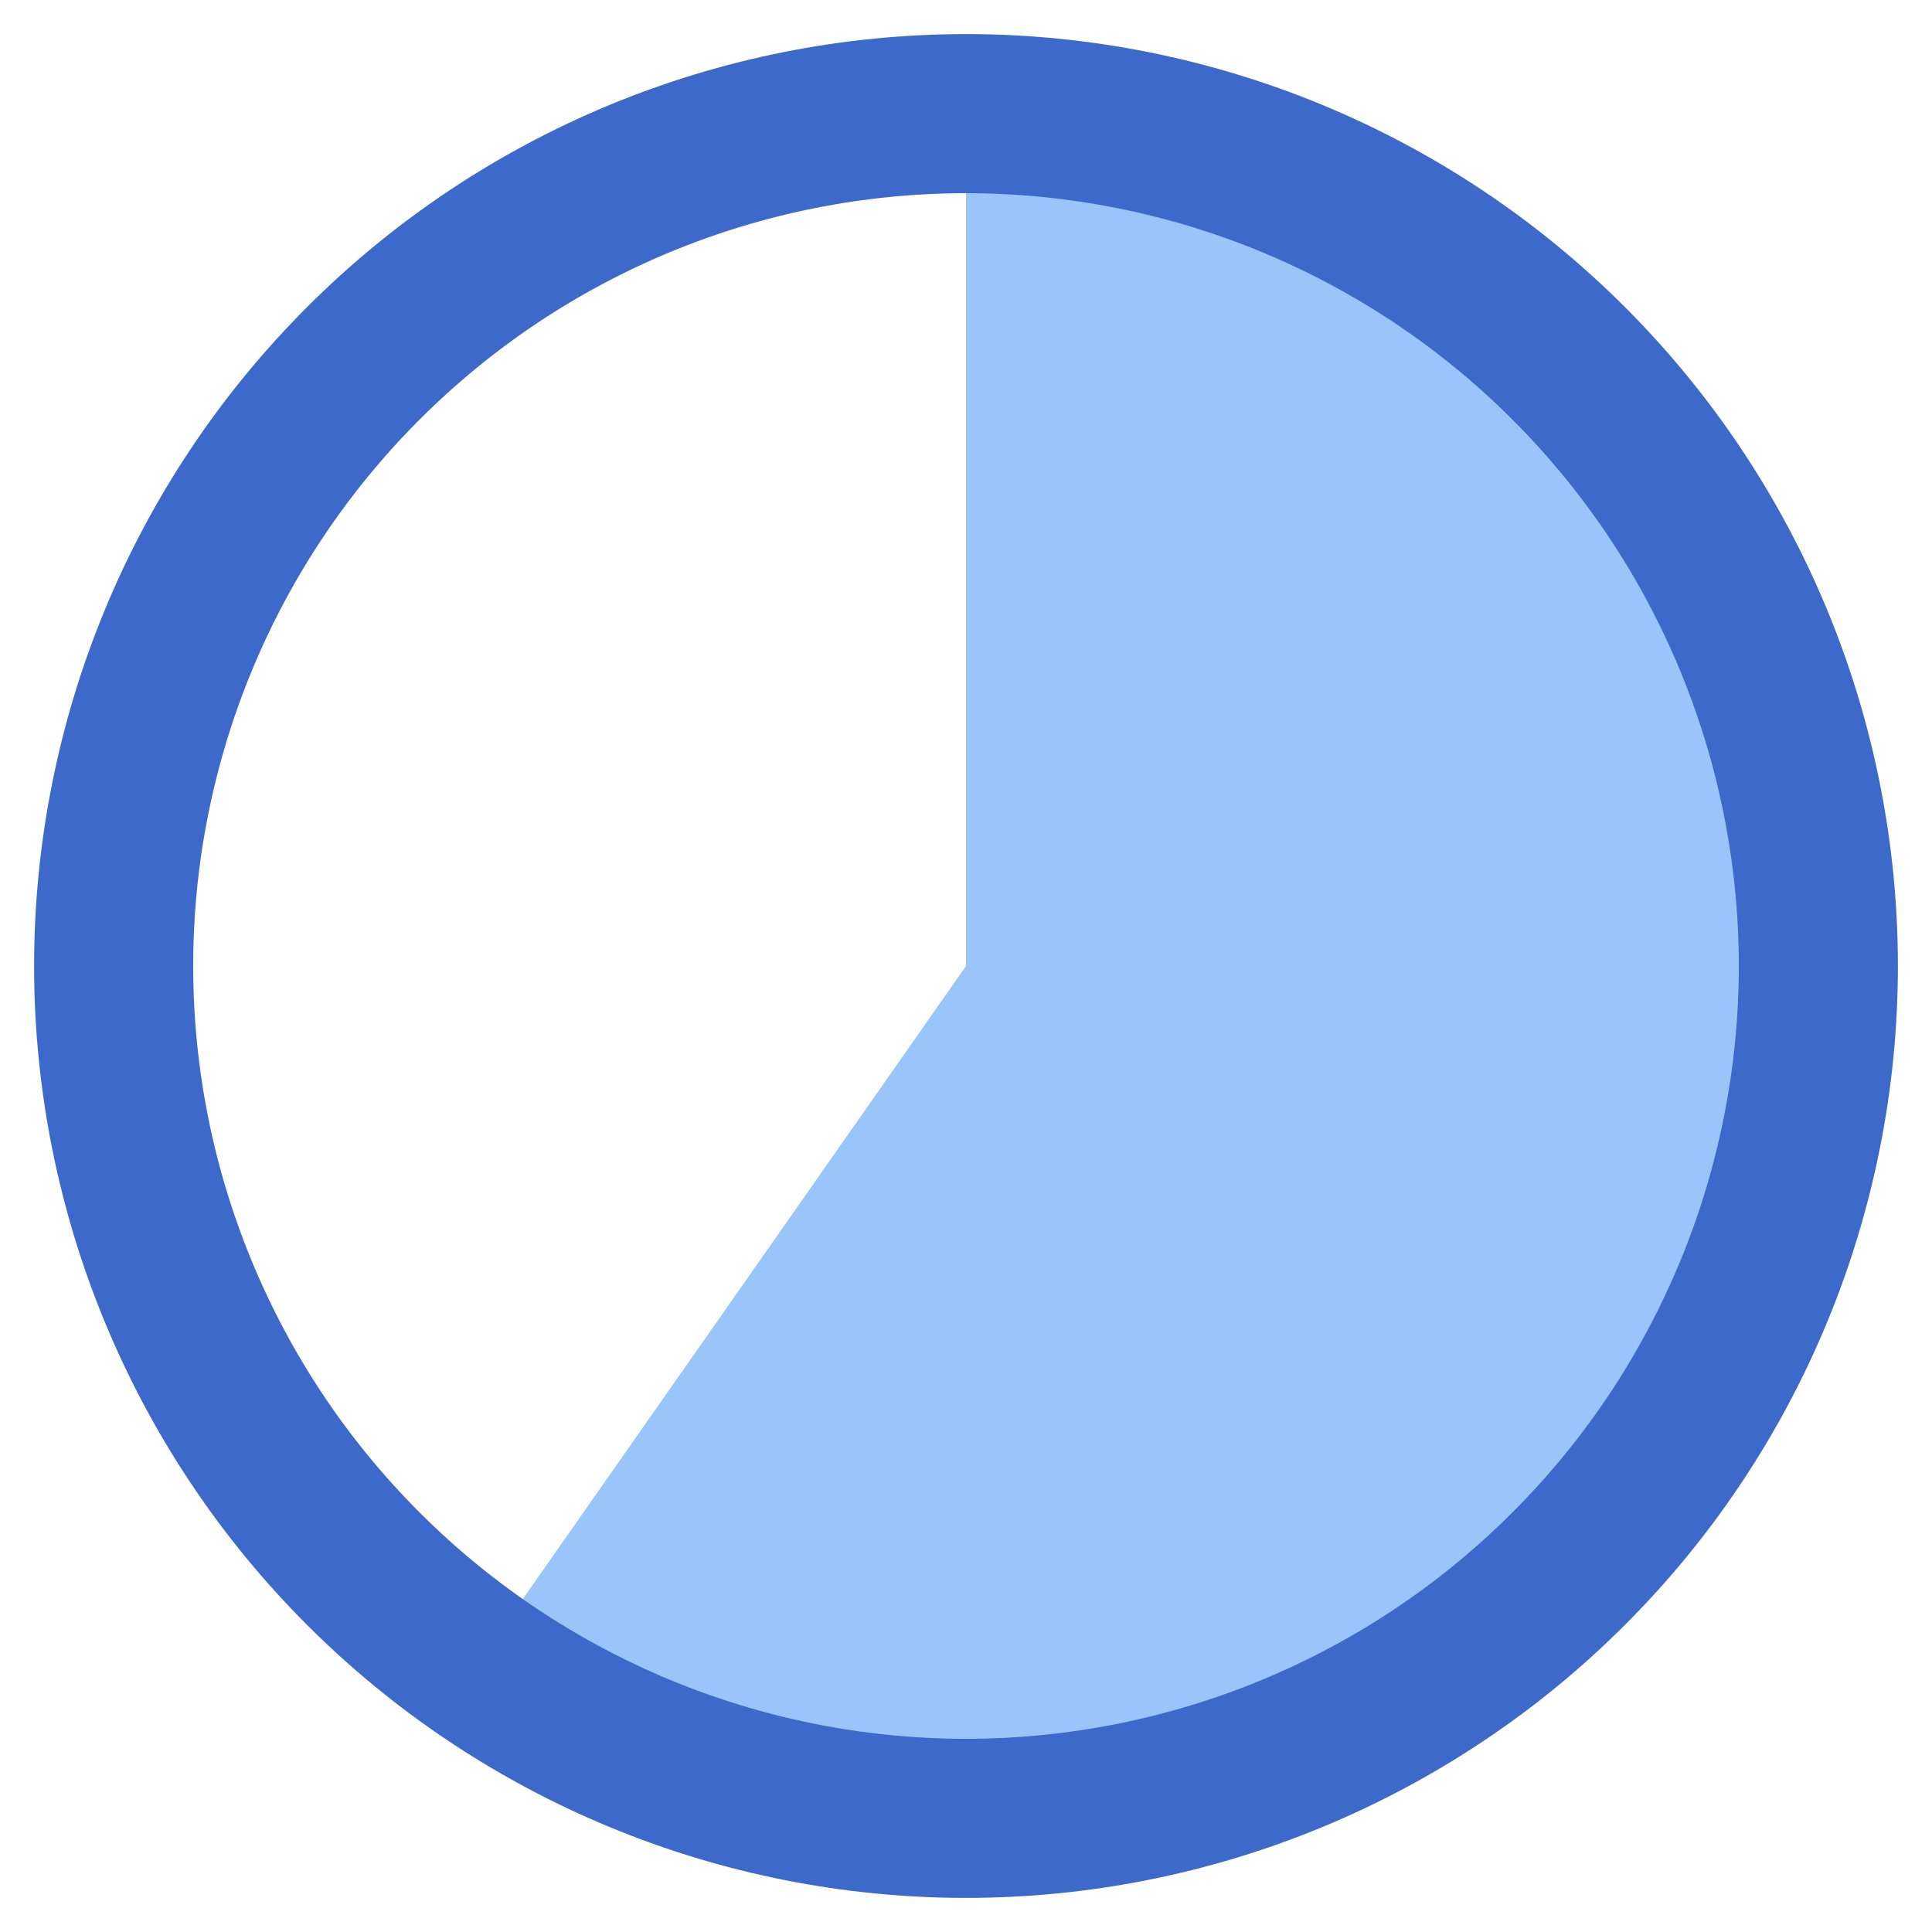 <svg width="17" height="17" viewBox="0 0 17 17" fill="none" xmlns="http://www.w3.org/2000/svg">
<g opacity="0.9">
<path d="M8.5 1C9.678 1 10.839 1.278 11.89 1.81C12.941 2.343 13.851 3.115 14.548 4.065C15.244 5.015 15.707 6.116 15.899 7.278C16.091 8.441 16.006 9.632 15.652 10.755C15.298 11.879 14.684 12.903 13.86 13.745C13.037 14.587 12.026 15.223 10.911 15.602C9.795 15.98 8.606 16.091 7.44 15.925C6.274 15.758 5.163 15.32 4.198 14.644L8.5 8.5V1Z" fill="#8FBFFA"/>
<path d="M1 8.5C1 9.485 1.194 10.46 1.571 11.37C1.948 12.28 2.5 13.107 3.197 13.803C3.893 14.5 4.72 15.052 5.63 15.429C6.54 15.806 7.515 16 8.5 16C9.485 16 10.46 15.806 11.37 15.429C12.28 15.052 13.107 14.5 13.803 13.803C14.5 13.107 15.052 12.28 15.429 11.37C15.806 10.46 16 9.485 16 8.5C16 6.511 15.21 4.603 13.803 3.197C12.397 1.79 10.489 1 8.5 1C6.511 1 4.603 1.79 3.197 3.197C1.79 4.603 1 6.511 1 8.5Z" stroke="#2859C5" stroke-width="1.4" stroke-linecap="round" stroke-linejoin="round"/>
</g>
</svg>
